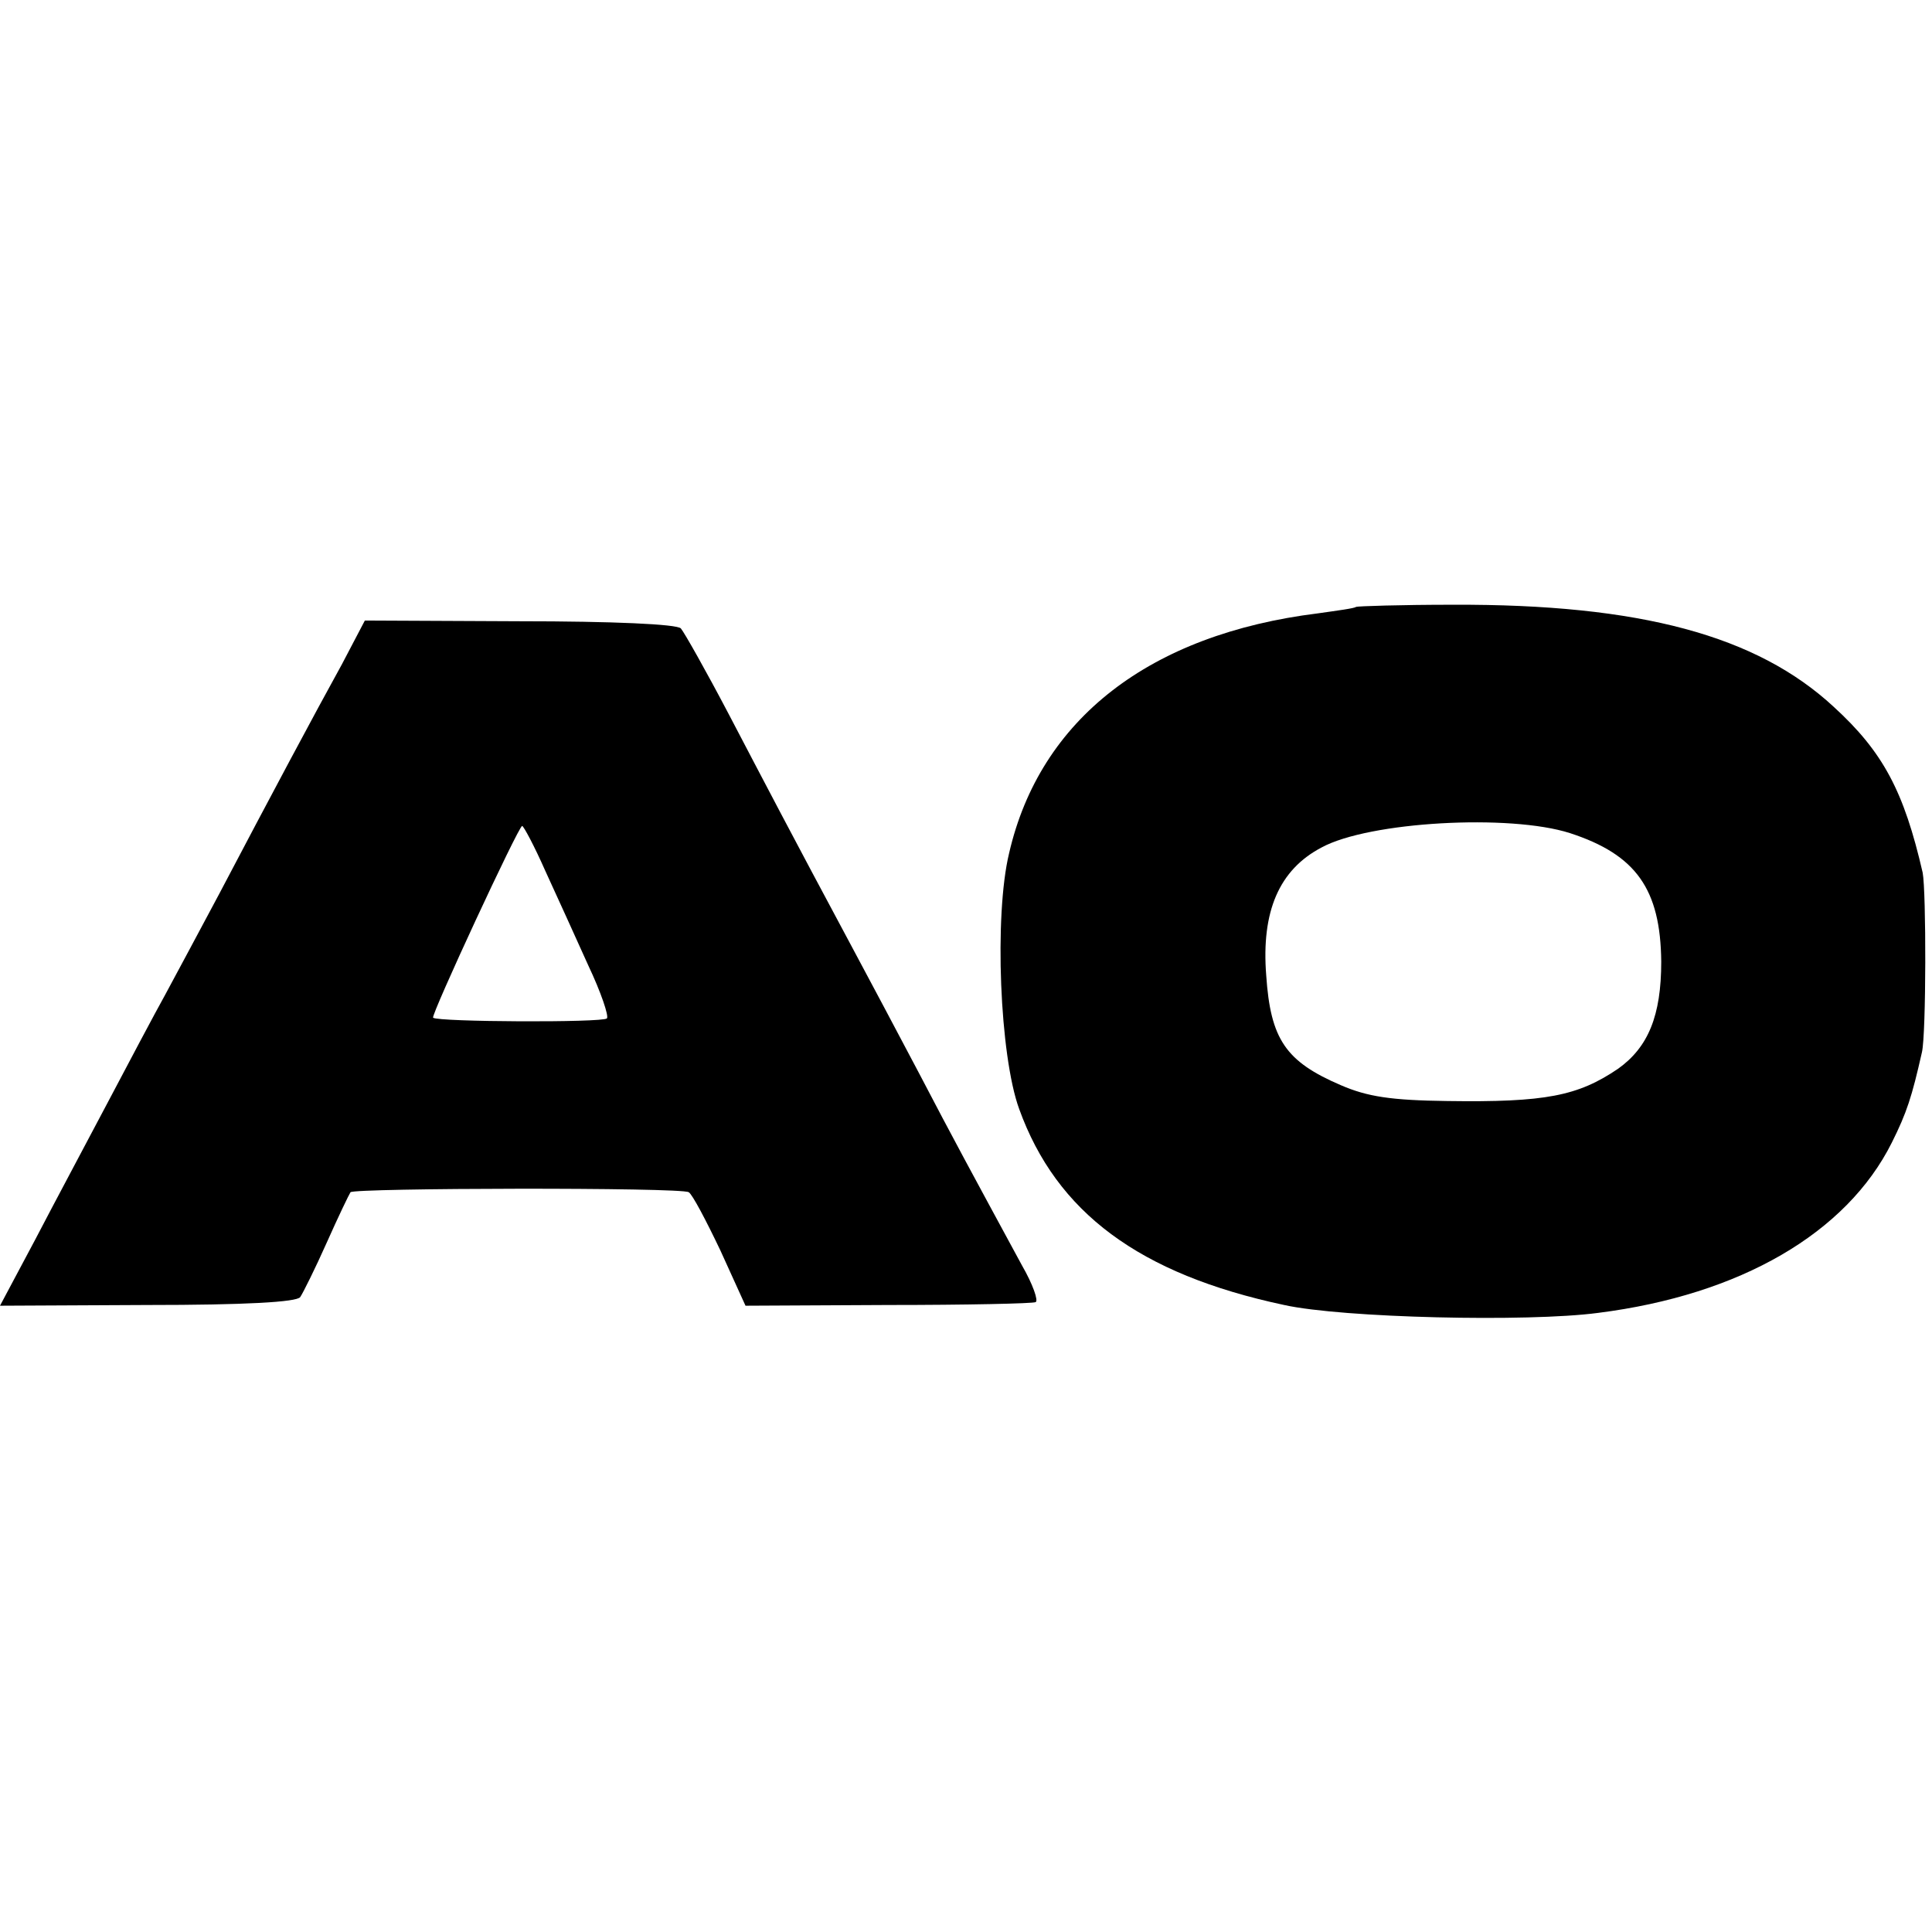 <?xml version="1.0" standalone="no"?>
<!DOCTYPE svg PUBLIC "-//W3C//DTD SVG 20010904//EN"
 "http://www.w3.org/TR/2001/REC-SVG-20010904/DTD/svg10.dtd">
<svg version="1.0" xmlns="http://www.w3.org/2000/svg"
 width="269pt" height="269pt" viewBox="0 0 269 269"
 preserveAspectRatio="xMidYMid meet">
<g transform="translate(0,269) scale(0.1,-0.1)"
fill="#000000" stroke="none">
<path d="M1888 1845 c-2 -2 -25 -5 -53 -9 -234 -29 -387 -147 -430 -334 -21
-87 -13 -282 14 -356 52 -144 167 -230 369 -273 81 -18 339 -24 437 -11 198
25 346 111 409 237 21 42 28 64 42 126 6 26 6 224 1 250 -26 113 -55 168 -124
231 -107 99 -269 143 -530 142 -73 0 -133 -2 -135 -3z m298 -315 c92 -30 126
-78 127 -179 0 -75 -18 -119 -60 -149 -56 -38 -101 -47 -238 -45 -78 1 -111 6
-148 22 -77 33 -98 64 -104 153 -7 89 18 147 77 178 66 36 262 47 346 20z"/>
<path d="M476 1765 c-37 -67 -99 -183 -171 -320 -26 -49 -60 -112 -75 -140
-15 -27 -51 -95 -80 -150 -29 -55 -75 -141 -101 -191 l-49 -92 205 1 c136 0
208 4 213 11 4 6 21 40 37 76 16 36 31 67 33 70 4 6 461 7 471 0 5 -3 24 -39
44 -81 l35 -77 198 1 c110 0 202 2 206 4 4 2 -4 25 -19 51 -71 131 -95 175
-143 267 -29 55 -71 134 -93 175 -90 168 -117 220 -172 325 -32 61 -62 114
-67 120 -5 6 -96 10 -224 10 l-216 1 -32 -61z m283 -287 c16 -35 43 -94 60
-132 18 -38 29 -71 26 -74 -6 -6 -235 -5 -242 1 -3 4 119 267 124 267 2 0 17
-28 32 -62z"/>
</g>
</svg>
